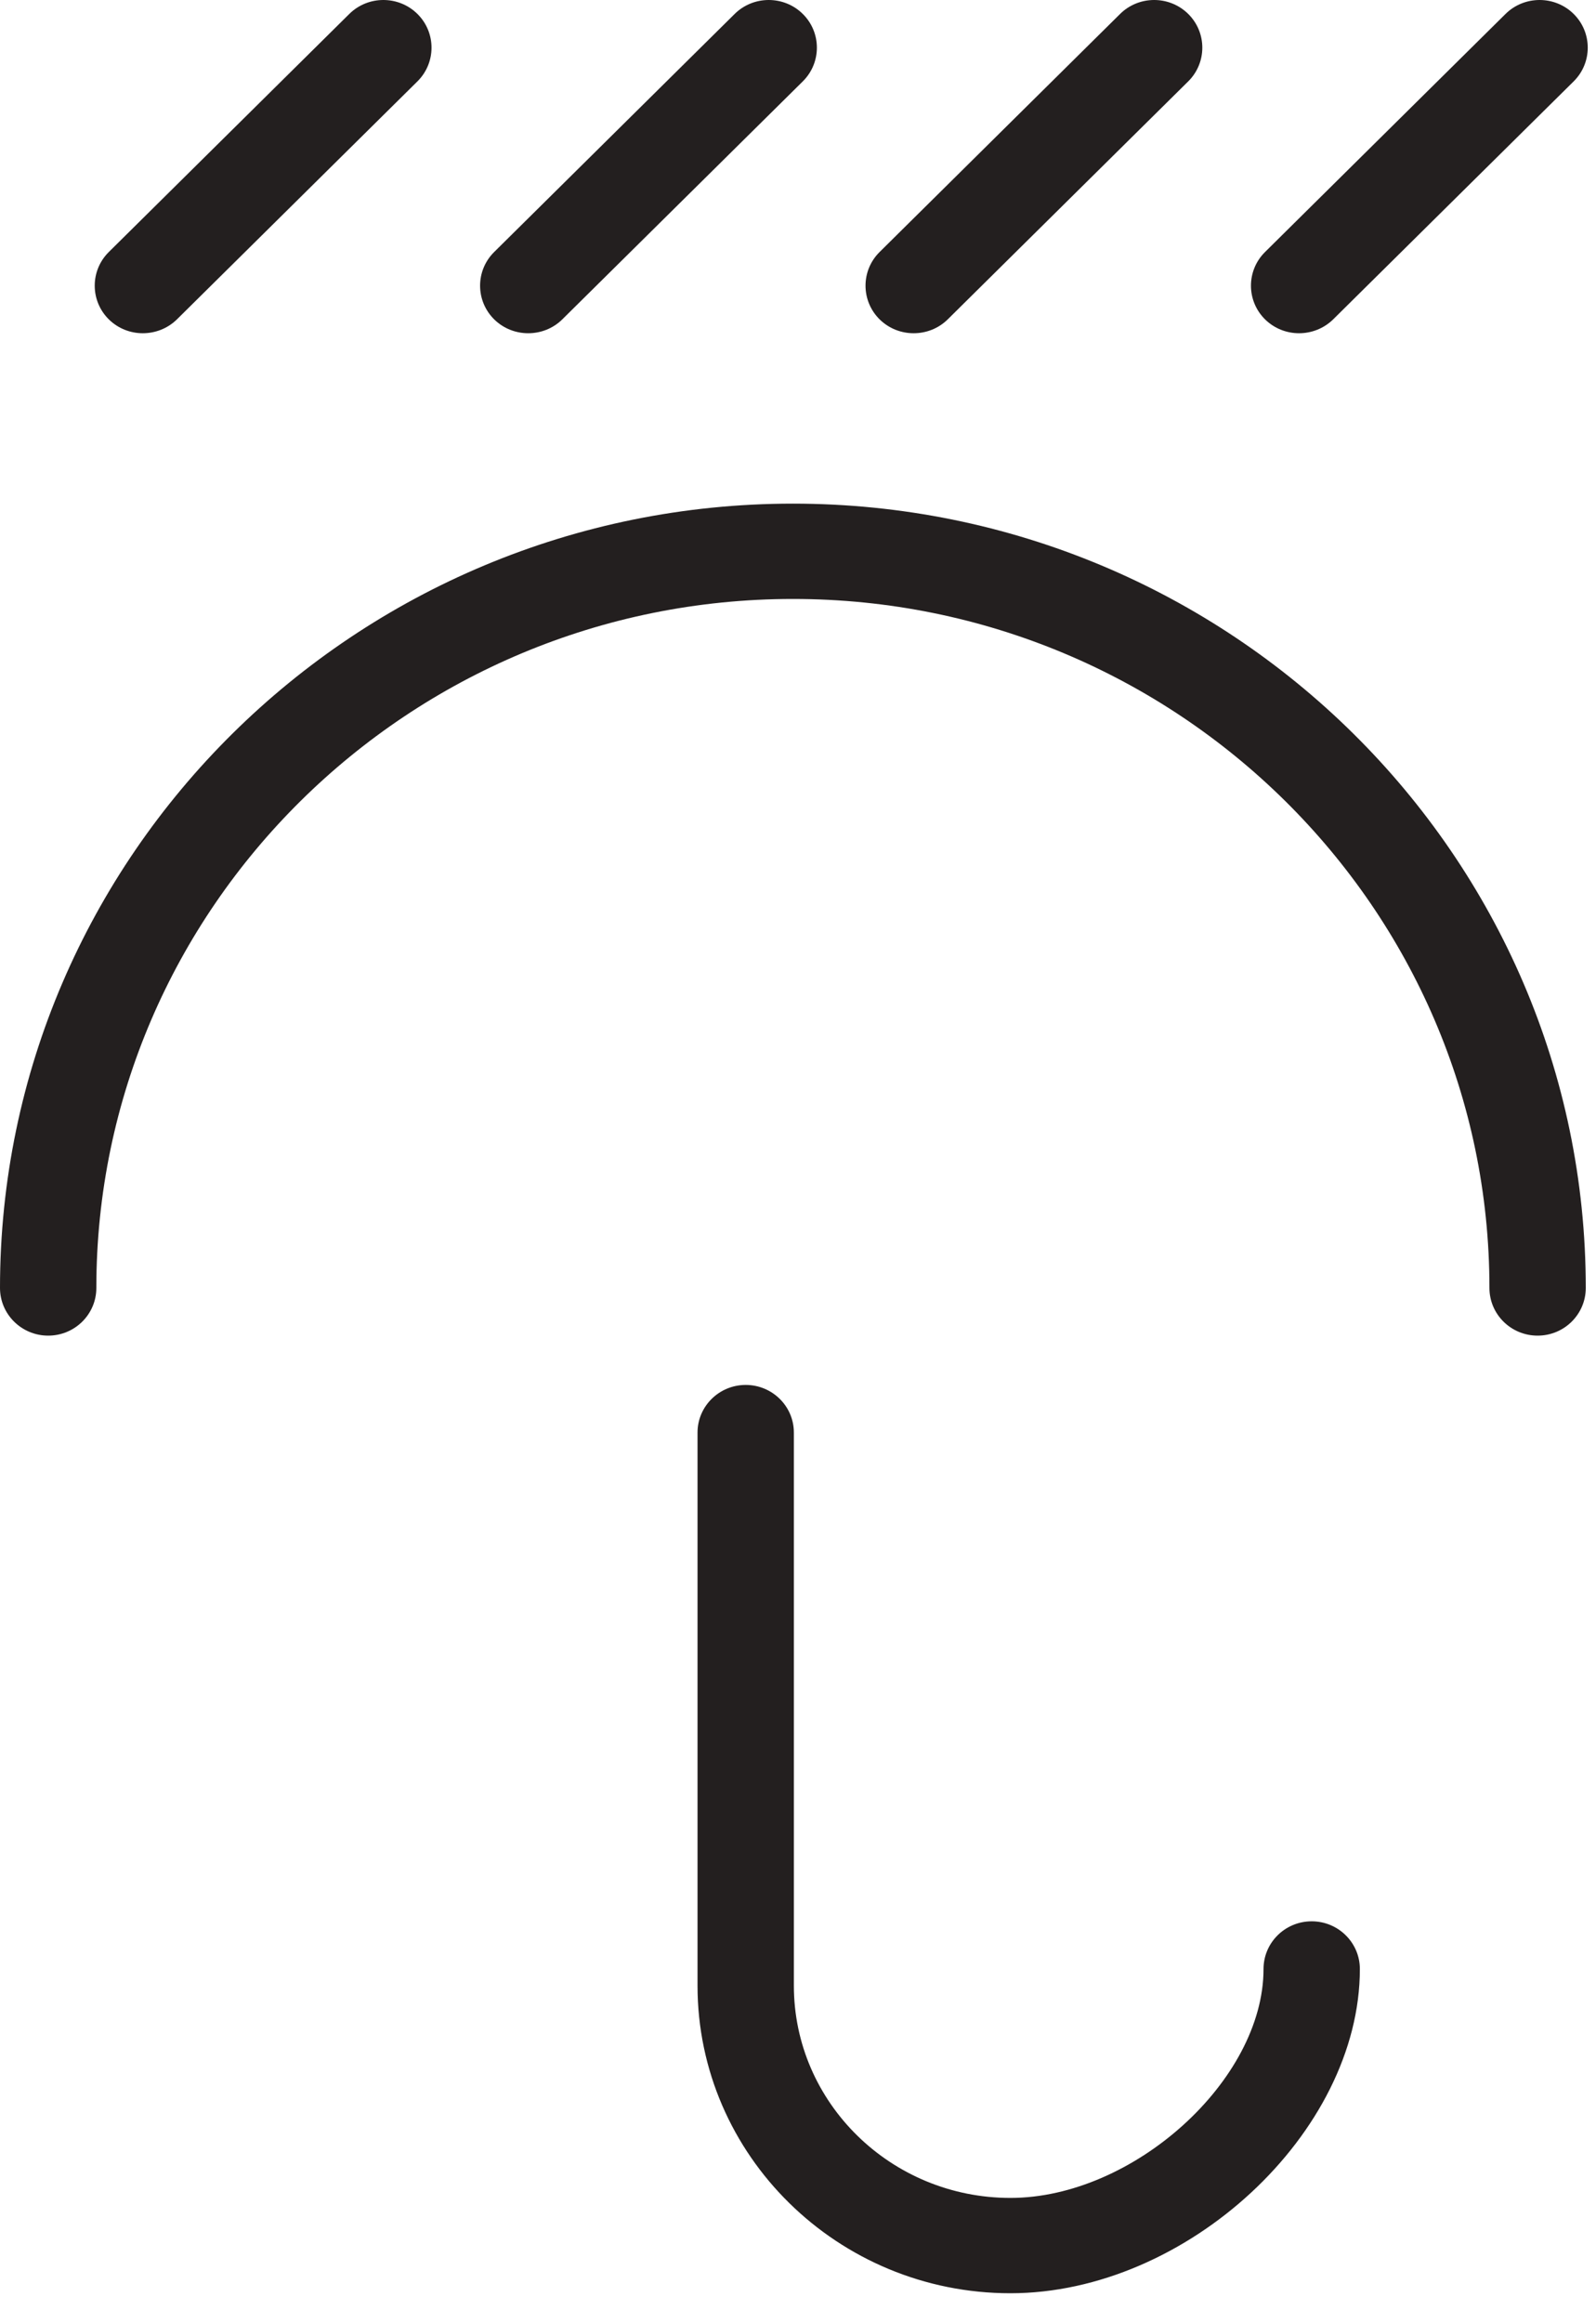 <?xml version="1.0" encoding="UTF-8"?>
<svg width="22px" height="32px" viewBox="0 0 22 32" version="1.1" xmlns="http://www.w3.org/2000/svg" xmlns:xlink="http://www.w3.org/1999/xlink">
    <!-- Generator: Sketch 43.2 (39069) - http://www.bohemiancoding.com/sketch -->
    <title>Page 1</title>
    <desc>Created with Sketch.</desc>
    <defs></defs>
    <g id="nito-iot-web-admin" stroke="none" stroke-width="1" fill="none" fill-rule="evenodd">
        <g id="UC001_デバイス一覧_パターン１無" transform="translate(-213, -418)" fill="#231F1F">
            <g id="Page-1" transform="translate(213, 418)">
                <path d="M0.664,18.397 C1.031,18.397 1.328,18.103 1.328,17.74 C1.328,12.508 5.635,8.25 10.93,8.25 C16.224,8.25 20.531,12.508 20.531,17.74 C20.531,18.103 20.828,18.397 21.195,18.397 C21.562,18.397 21.859,18.103 21.859,17.74 C21.859,11.783 16.957,6.937 10.93,6.937 C4.902,6.937 0,11.783 0,17.74 C0,18.103 0.298,18.397 0.664,18.397" id="Fill-1"></path>
                <path d="M10.279,19.076 C9.913,19.076 9.615,19.37 9.615,19.732 L9.615,27.35 C9.615,29.687 11.55,31.587 13.928,31.587 C16.358,31.587 18.745,29.375 18.745,27.121 C18.745,26.758 18.447,26.464 18.081,26.464 C17.714,26.464 17.417,26.758 17.417,27.121 C17.417,28.654 15.622,30.274 13.928,30.274 C12.282,30.274 10.943,28.963 10.943,27.35 L10.943,19.732 C10.943,19.37 10.646,19.076 10.279,19.076" id="Fill-3"></path>
                <path d="M2.439,4.399 L5.754,1.121 C6.013,0.865 6.013,0.448 5.754,0.192 C5.495,-0.064 5.074,-0.064 4.815,0.192 L1.5,3.471 C1.241,3.727 1.241,4.143 1.5,4.399 C1.63,4.527 1.8,4.59 1.968,4.59 C2.138,4.59 2.308,4.527 2.439,4.399" id="Fill-5"></path>
                <path d="M7.751,4.399 L11.066,1.121 C11.325,0.865 11.325,0.448 11.066,0.192 C10.807,-0.064 10.386,-0.064 10.127,0.192 L6.812,3.471 C6.553,3.727 6.553,4.143 6.812,4.399 C6.942,4.527 7.112,4.59 7.281,4.59 C7.451,4.59 7.621,4.527 7.751,4.399" id="Fill-7"></path>
                <path d="M13.064,4.399 L16.379,1.121 C16.638,0.865 16.638,0.448 16.379,0.192 C16.12,-0.064 15.699,-0.064 15.44,0.192 L12.125,3.471 C11.866,3.727 11.866,4.143 12.125,4.399 C12.255,4.527 12.425,4.59 12.594,4.59 C12.764,4.59 12.934,4.527 13.064,4.399" id="Fill-9"></path>
                <path d="M18.377,4.399 L21.692,1.121 C21.951,0.865 21.951,0.448 21.692,0.192 C21.433,-0.064 21.012,-0.064 20.753,0.192 L17.438,3.471 C17.179,3.727 17.179,4.143 17.438,4.399 C17.568,4.527 17.738,4.59 17.906,4.59 C18.076,4.59 18.246,4.527 18.377,4.399" id="Fill-11"></path>
            </g>
        </g>
    </g>
</svg>